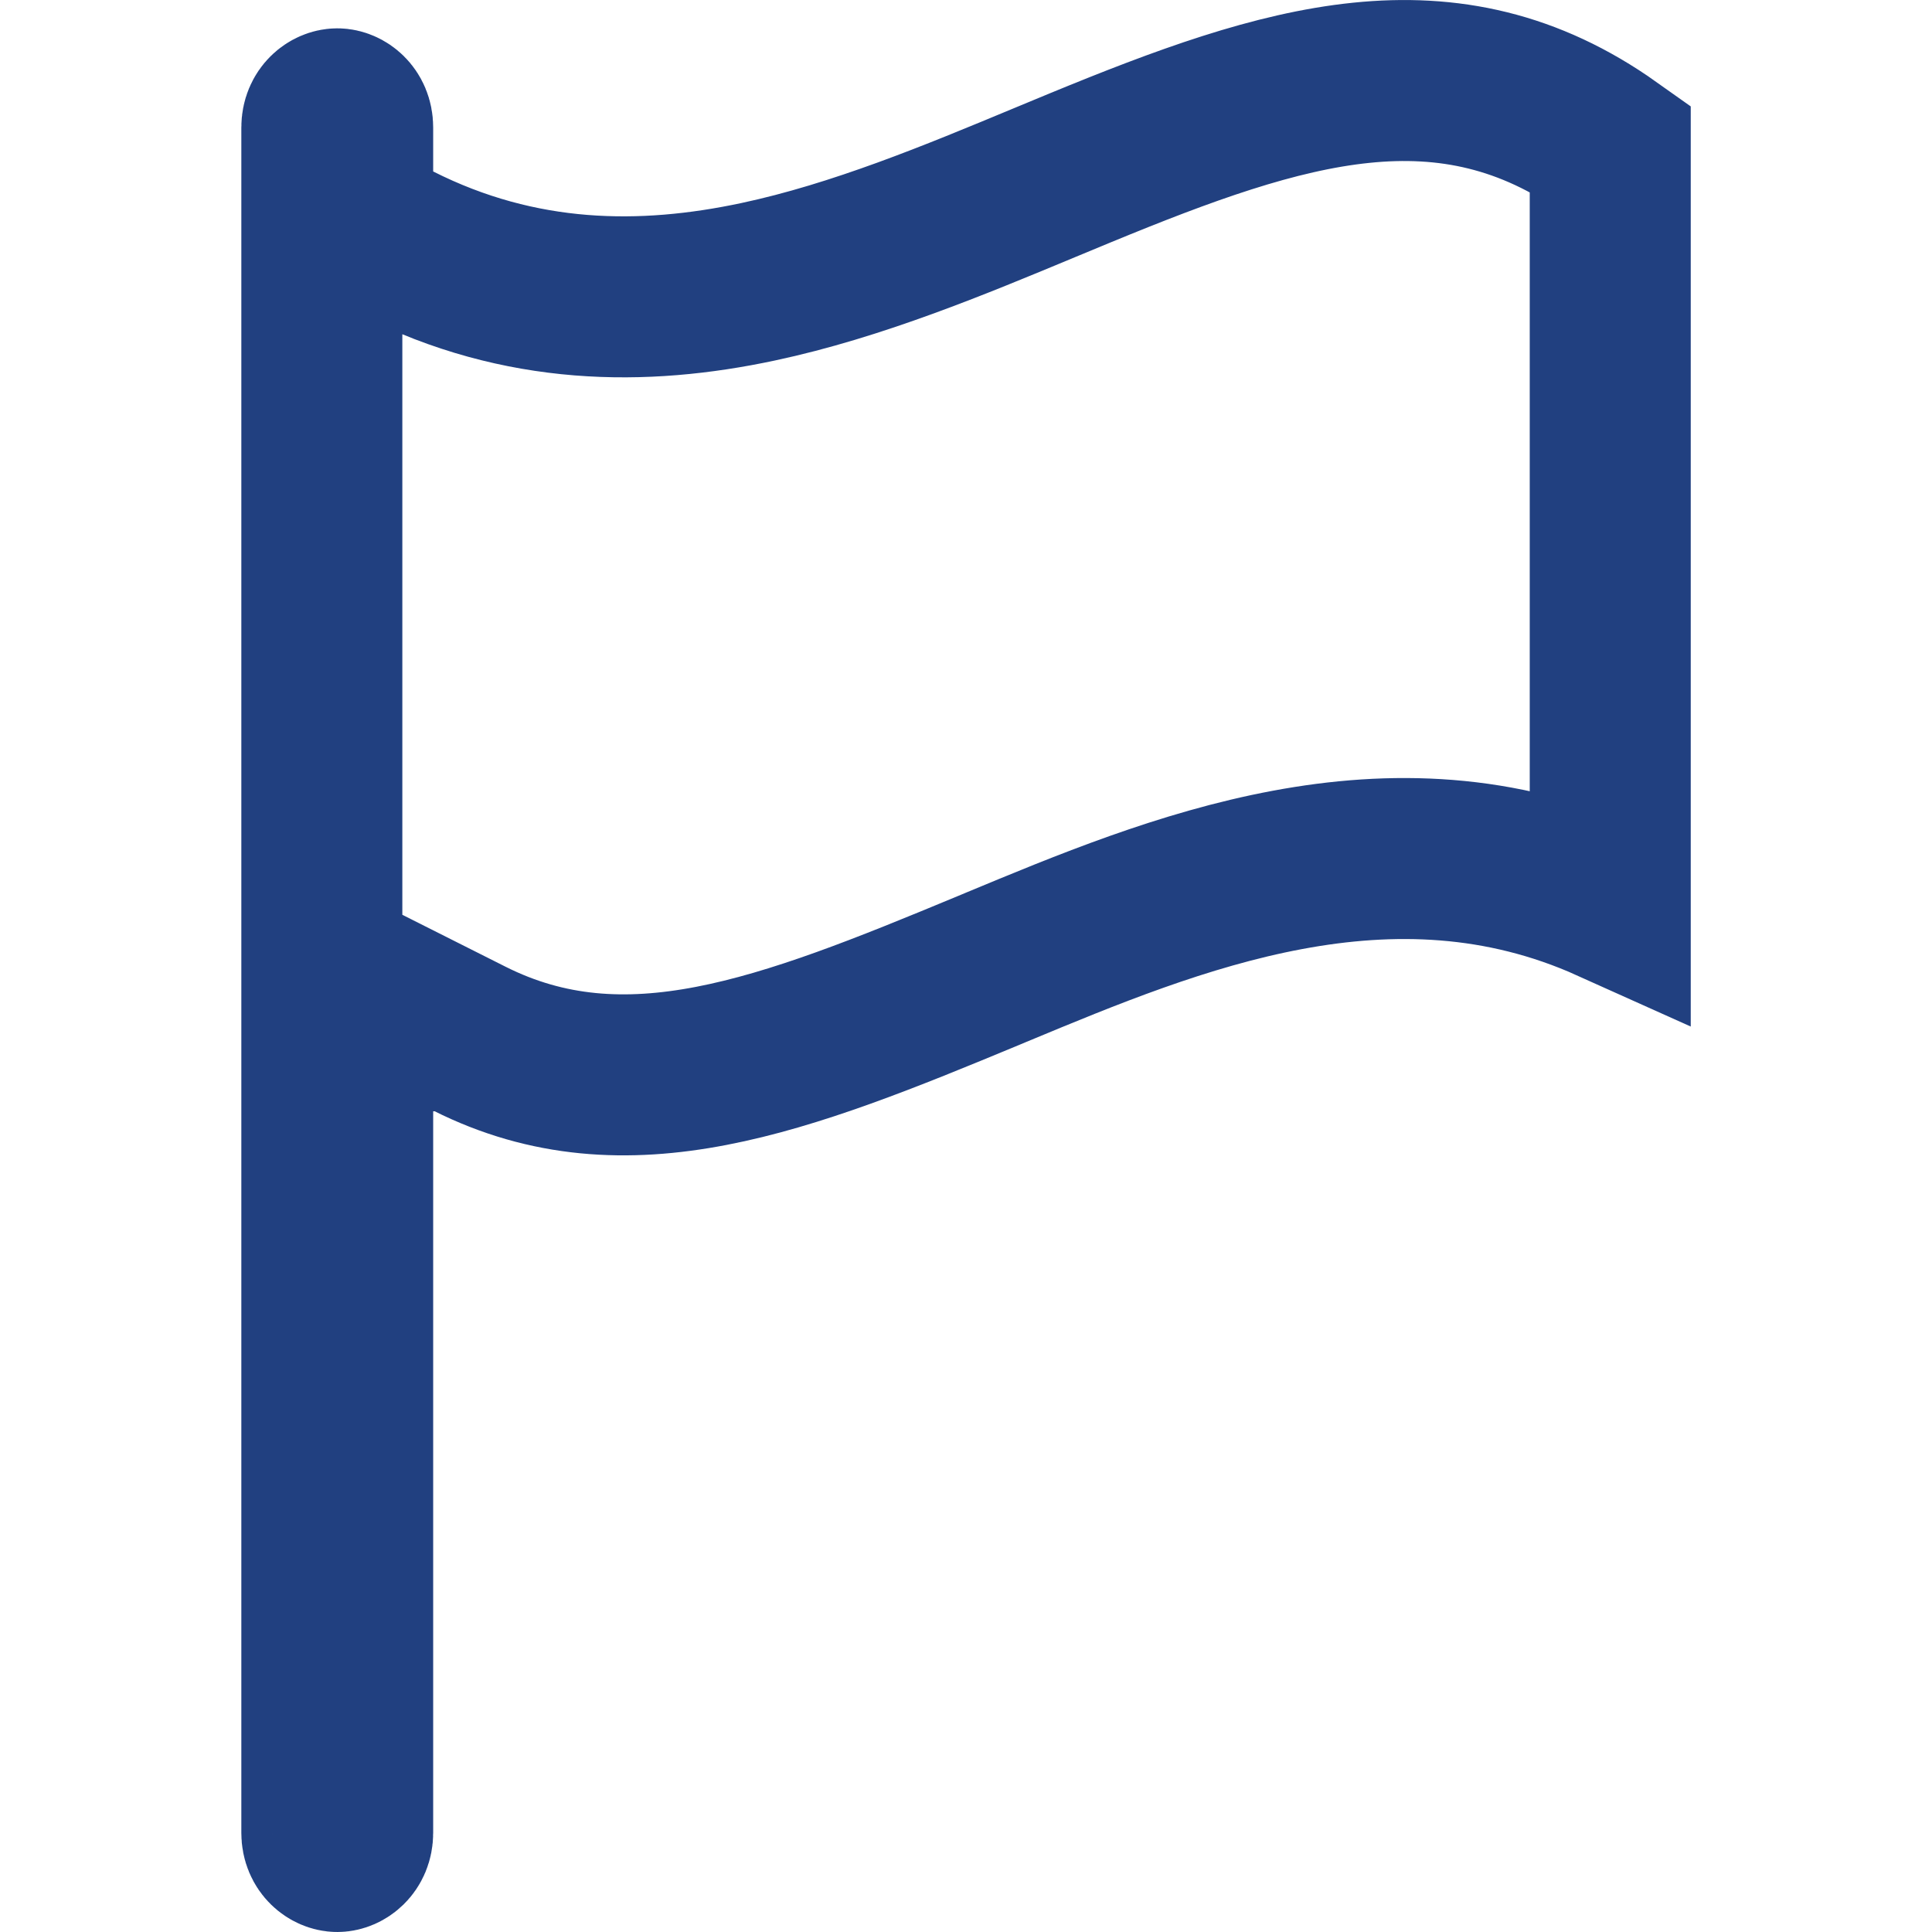 <svg width="24" height="24" viewBox="0 0 24 24" fill="none" xmlns="http://www.w3.org/2000/svg">
<g clip-path="url(#clip0_14_31)">
<path d="M4.381 2.13V2.746L4.931 3.023C6.467 3.798 7.99 3.805 9.419 3.5C10.645 3.239 11.866 2.731 12.983 2.266C13.131 2.205 13.277 2.144 13.422 2.084C15.972 1.034 17.98 0.401 20.003 1.838V1.851V1.87V1.889V1.909V1.928V1.947V1.967V1.986V2.006V2.025V2.044V2.064V2.083V2.102V2.122V2.141V2.161V2.18V2.199V2.219V2.238V2.257V2.277V2.296V2.316V2.335V2.354V2.374V2.393V2.412V2.432V2.451V2.471V2.49V2.509V2.529V2.548V2.567V2.587V2.606V2.626V2.645V2.664V2.684V2.703V2.722V2.742V2.761V2.781V2.8V2.819V2.839V2.858V2.877V2.897V2.916V2.936V2.955V2.974V2.994V3.013V3.032V3.052V3.071V3.09V3.11V3.129V3.149V3.168V3.187V3.207V3.226V3.245V3.265V3.284V3.304V3.323V3.342V3.362V3.381V3.4V3.42V3.439V3.458V3.478V3.497V3.517V3.536V3.555V3.575V3.594V3.613V3.633V3.652V3.672V3.691V3.71V3.73V3.749V3.768V3.788V3.807V3.826V3.846V3.865V3.885V3.904V3.923V3.943V3.962V3.981V4.001V4.02V4.04V4.059V4.078V4.098V4.117V4.136V4.156V4.175V4.194V4.214V4.233V4.253V4.272V4.291V4.311V4.33V4.349V4.369V4.388V4.407V4.427V4.446V4.466V4.485V4.504V4.524V4.543V4.562V4.582V4.601V4.62V4.64V4.659V4.679V4.698V4.717V4.737V4.756V4.775V4.795V4.814V4.833V4.853V4.872V4.892V4.911V4.93V4.95V4.969V4.988V5.008V5.027V5.046V5.066V5.085V5.105V5.124V5.143V5.163V5.182V5.201V5.221V5.24V5.259V5.279V5.298V5.317V5.337V5.356V5.376V5.395V5.414V5.434V5.453V5.472V5.492V5.511V5.53V5.55V5.569V5.589V5.608V5.627V5.647V5.666V5.685V5.705V5.724V5.743V5.763V5.782V5.801V5.821V5.84V5.86V5.879V5.898V5.918V5.937V5.956V5.976V5.995V6.014V6.034V6.053V6.073V6.092V6.111V6.131V6.15V6.169V6.189V6.208V6.227V6.247V6.266V6.285V6.305V6.324V6.344V6.363V6.382V6.402V6.421V6.44V6.46V6.479V6.498V6.518V6.537V6.556V6.576V6.595V6.615V6.634V6.653V6.673V6.692V6.711V6.731V6.75V6.769V6.789V6.808V6.827V6.847V6.866V6.886V6.905V6.924V6.944V6.963V6.982V7.002V7.021V7.04V7.06V7.079V7.098V7.118V7.137V7.156V7.176V7.195V7.215V7.234V7.253V7.273V7.292V7.311V7.331V7.35V7.369V7.389V7.408V7.427V7.447V7.466V7.486V7.505V7.524V7.544V7.563V7.582V7.602V7.621V7.64V7.66V7.679V7.698V7.718V7.737V7.756V7.776V7.795V7.815V7.834V7.853V7.873V7.892V7.911V7.931V7.95V7.969V7.989V8.008V8.027V8.047V8.066V8.085V8.105V8.124V8.144V8.163V8.182V8.202V8.221V8.24V8.26V8.279V8.298V8.318V8.337V8.356V8.376V8.395V8.414V8.434V8.453V8.473V8.492V8.511V8.531V8.55V8.569V8.589V8.608V8.627V8.647V8.666V8.685V8.705V8.724V8.743V8.763V8.782V8.802V8.821V8.84V8.86V8.879V8.898V8.918V8.937V8.956V8.976V8.995V9.014V9.034V9.053V9.072V9.092V9.111V9.13V9.15V9.169V9.189V9.208V9.227V9.247V9.266V9.285V9.305V9.324V9.343V9.363V9.382V9.401V9.421V9.44V9.459V9.479V9.498V9.517V9.537V9.556V9.576V9.595V9.614V9.634V9.653V9.672V9.692V9.711V9.73V9.75V9.769V9.788V9.808V9.827V9.846V9.866V9.885V9.904V9.924V9.943V9.963V9.982V10.001V10.021V10.04V10.059V10.079V10.098V10.117V10.137V10.156V10.175V10.195V10.214V10.233V10.253V10.272V10.291V10.311V10.33V10.35V10.369V10.388V10.408V10.427V10.446V10.466V10.485V10.504V10.524V10.543V10.562V10.582V10.601V10.62V10.64V10.659V10.678V10.698V10.717V10.736V10.756V10.775V10.795V10.814V10.833V10.853V10.872V10.891V10.911V10.93V10.949V10.969V10.988V11.007V11.027V11.046V11.066V11.085V11.104V11.123V11.143V11.162V11.182V11.201V11.206C17.274 9.979 14.584 11.097 12.377 12.015C12.344 12.028 12.312 12.042 12.279 12.056C9.746 13.108 7.779 13.882 5.83 12.902L4.381 12.173V13.796V22.769C4.381 22.927 4.264 23 4.19 23C4.115 23 3.998 22.927 3.998 22.769V1.583C3.998 1.425 4.115 1.352 4.19 1.352C4.264 1.352 4.381 1.425 4.381 1.583V2.13Z" stroke="#214080" stroke-width="2"/>
</g>
<defs>
<clipPath id="clip0_14_31">
<rect width="24" height="24" fill="white"/>
</clipPath>
</defs>
</svg>
